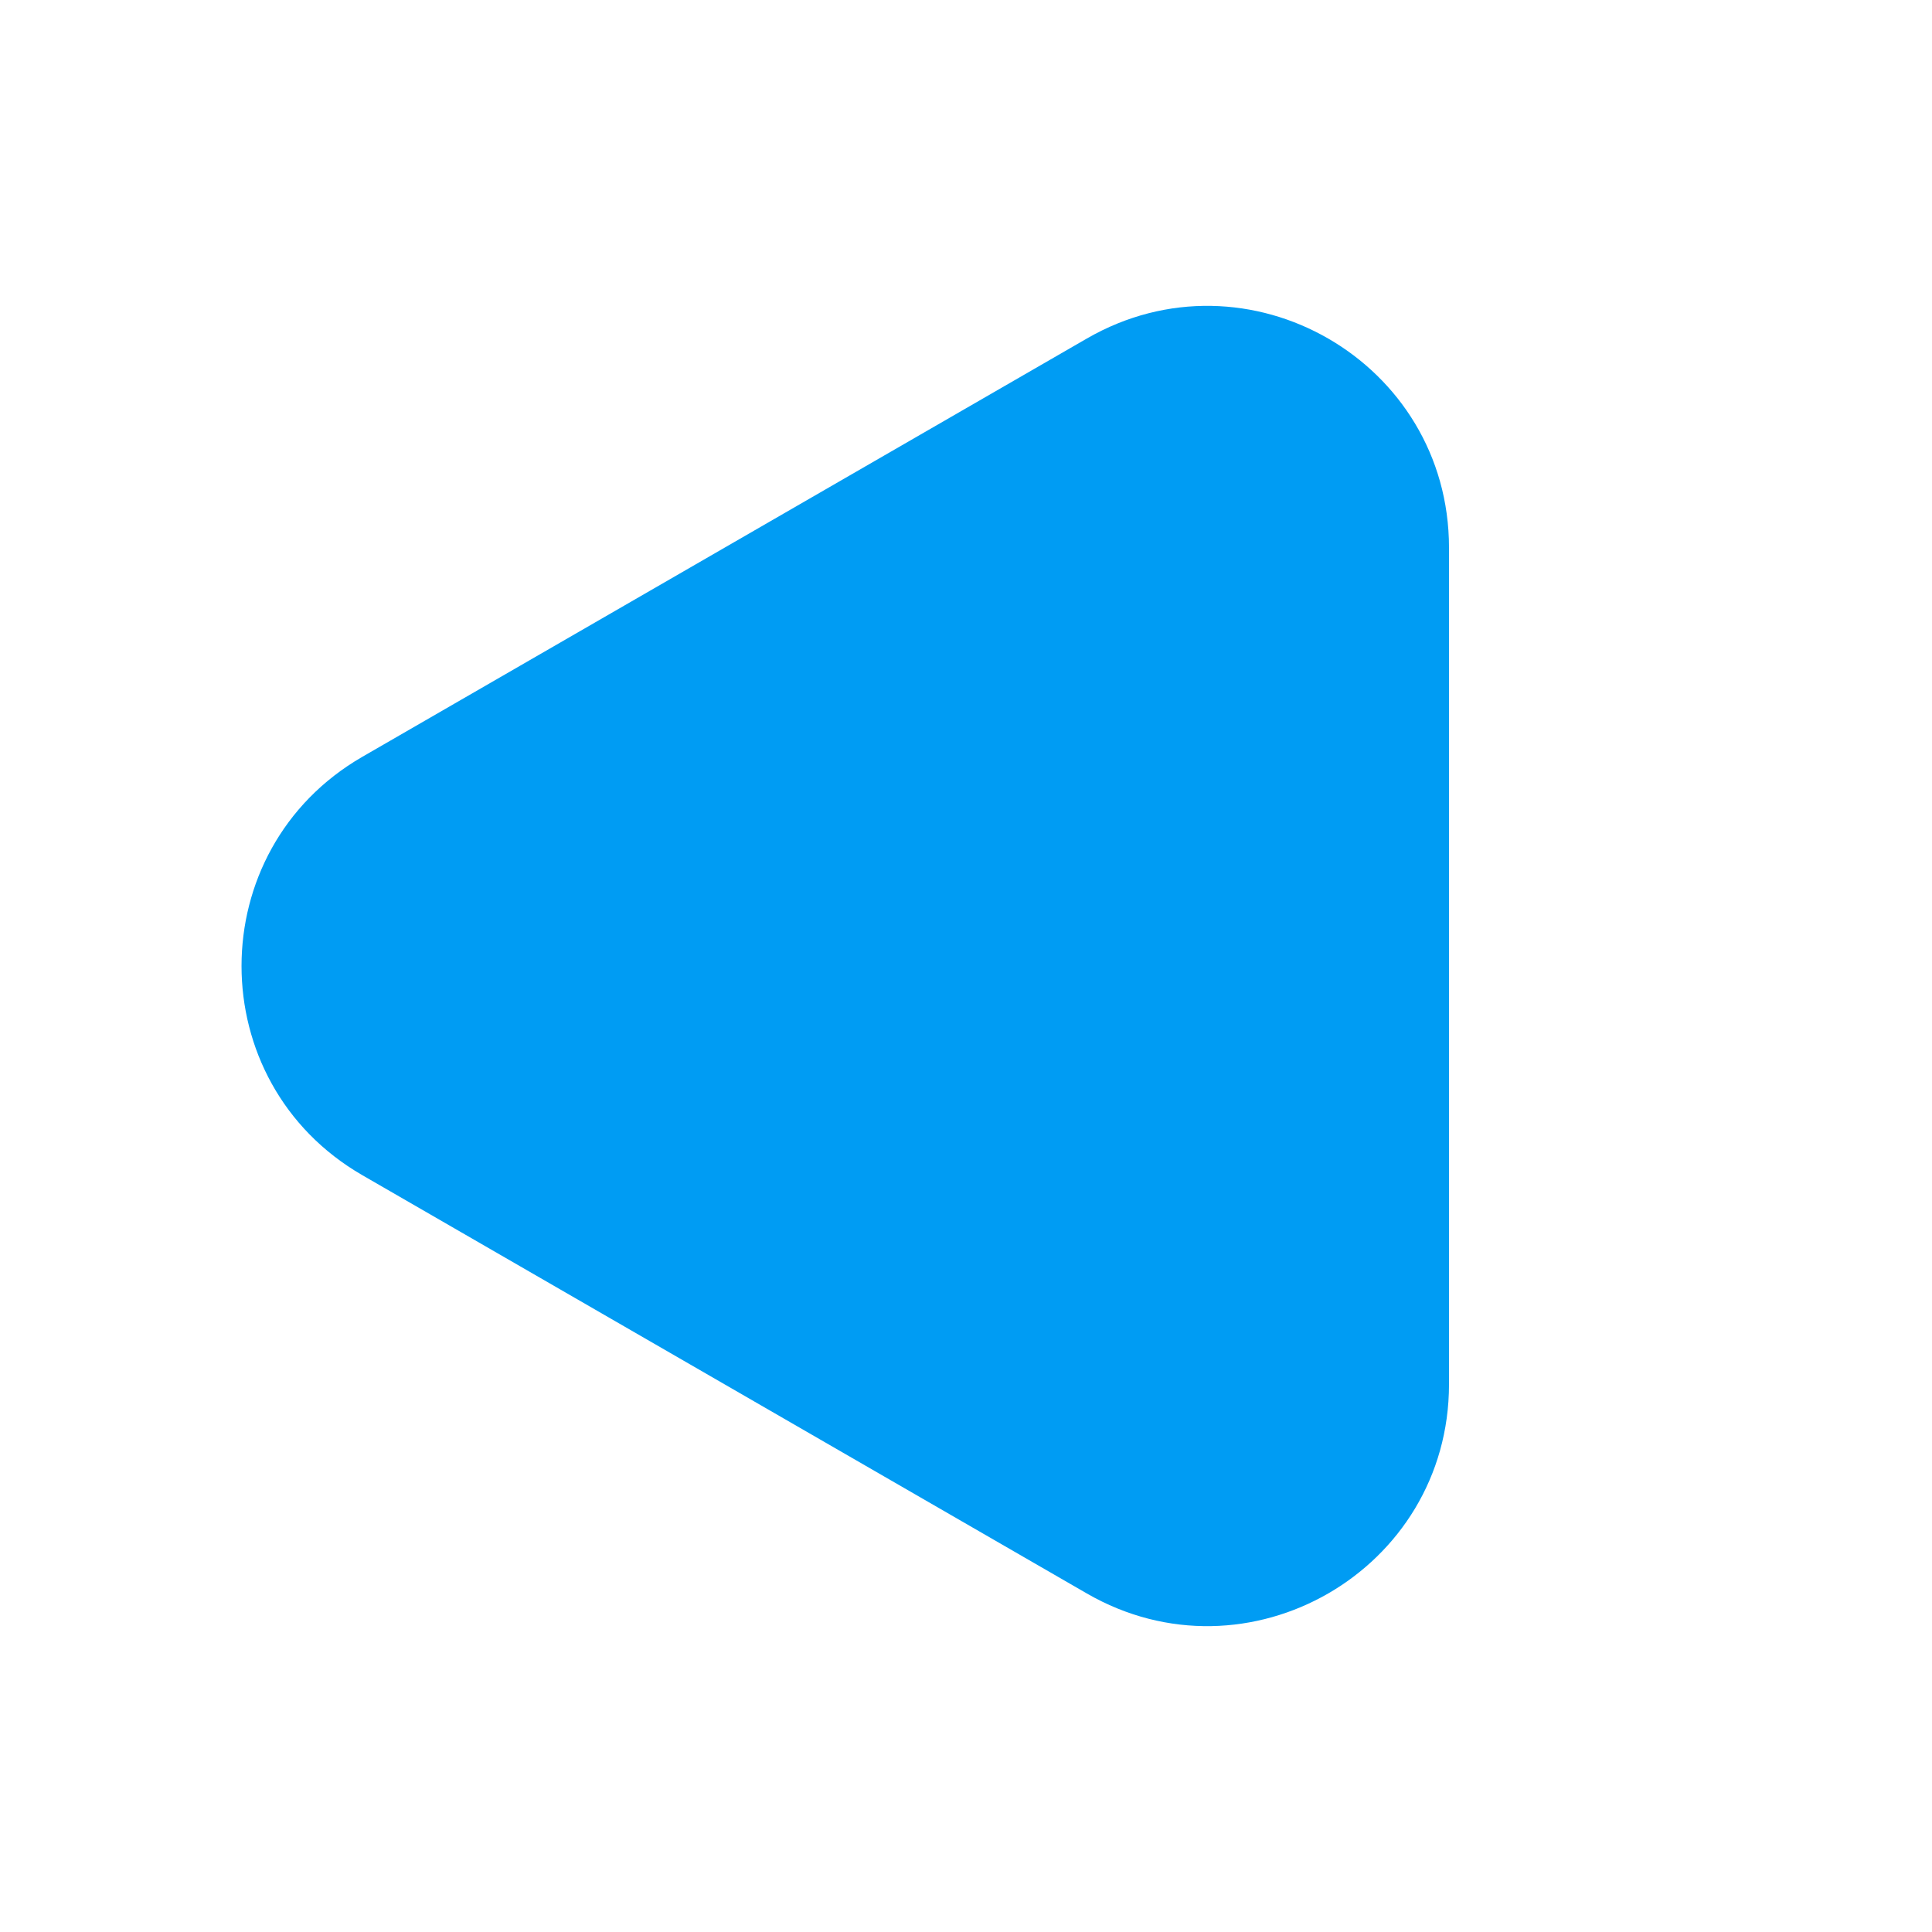 <svg width="16" height="16" viewBox="0 0 16 16" fill="none" xmlns="http://www.w3.org/2000/svg">
<path d="M3 6.268C1.667 7.038 1.667 8.962 3 9.732L9 13.196C10.333 13.966 12 13.004 12 11.464L12 4.536C12 2.996 10.333 2.034 9 2.804L3 6.268Z" fill="#009CF3"/>
</svg>
